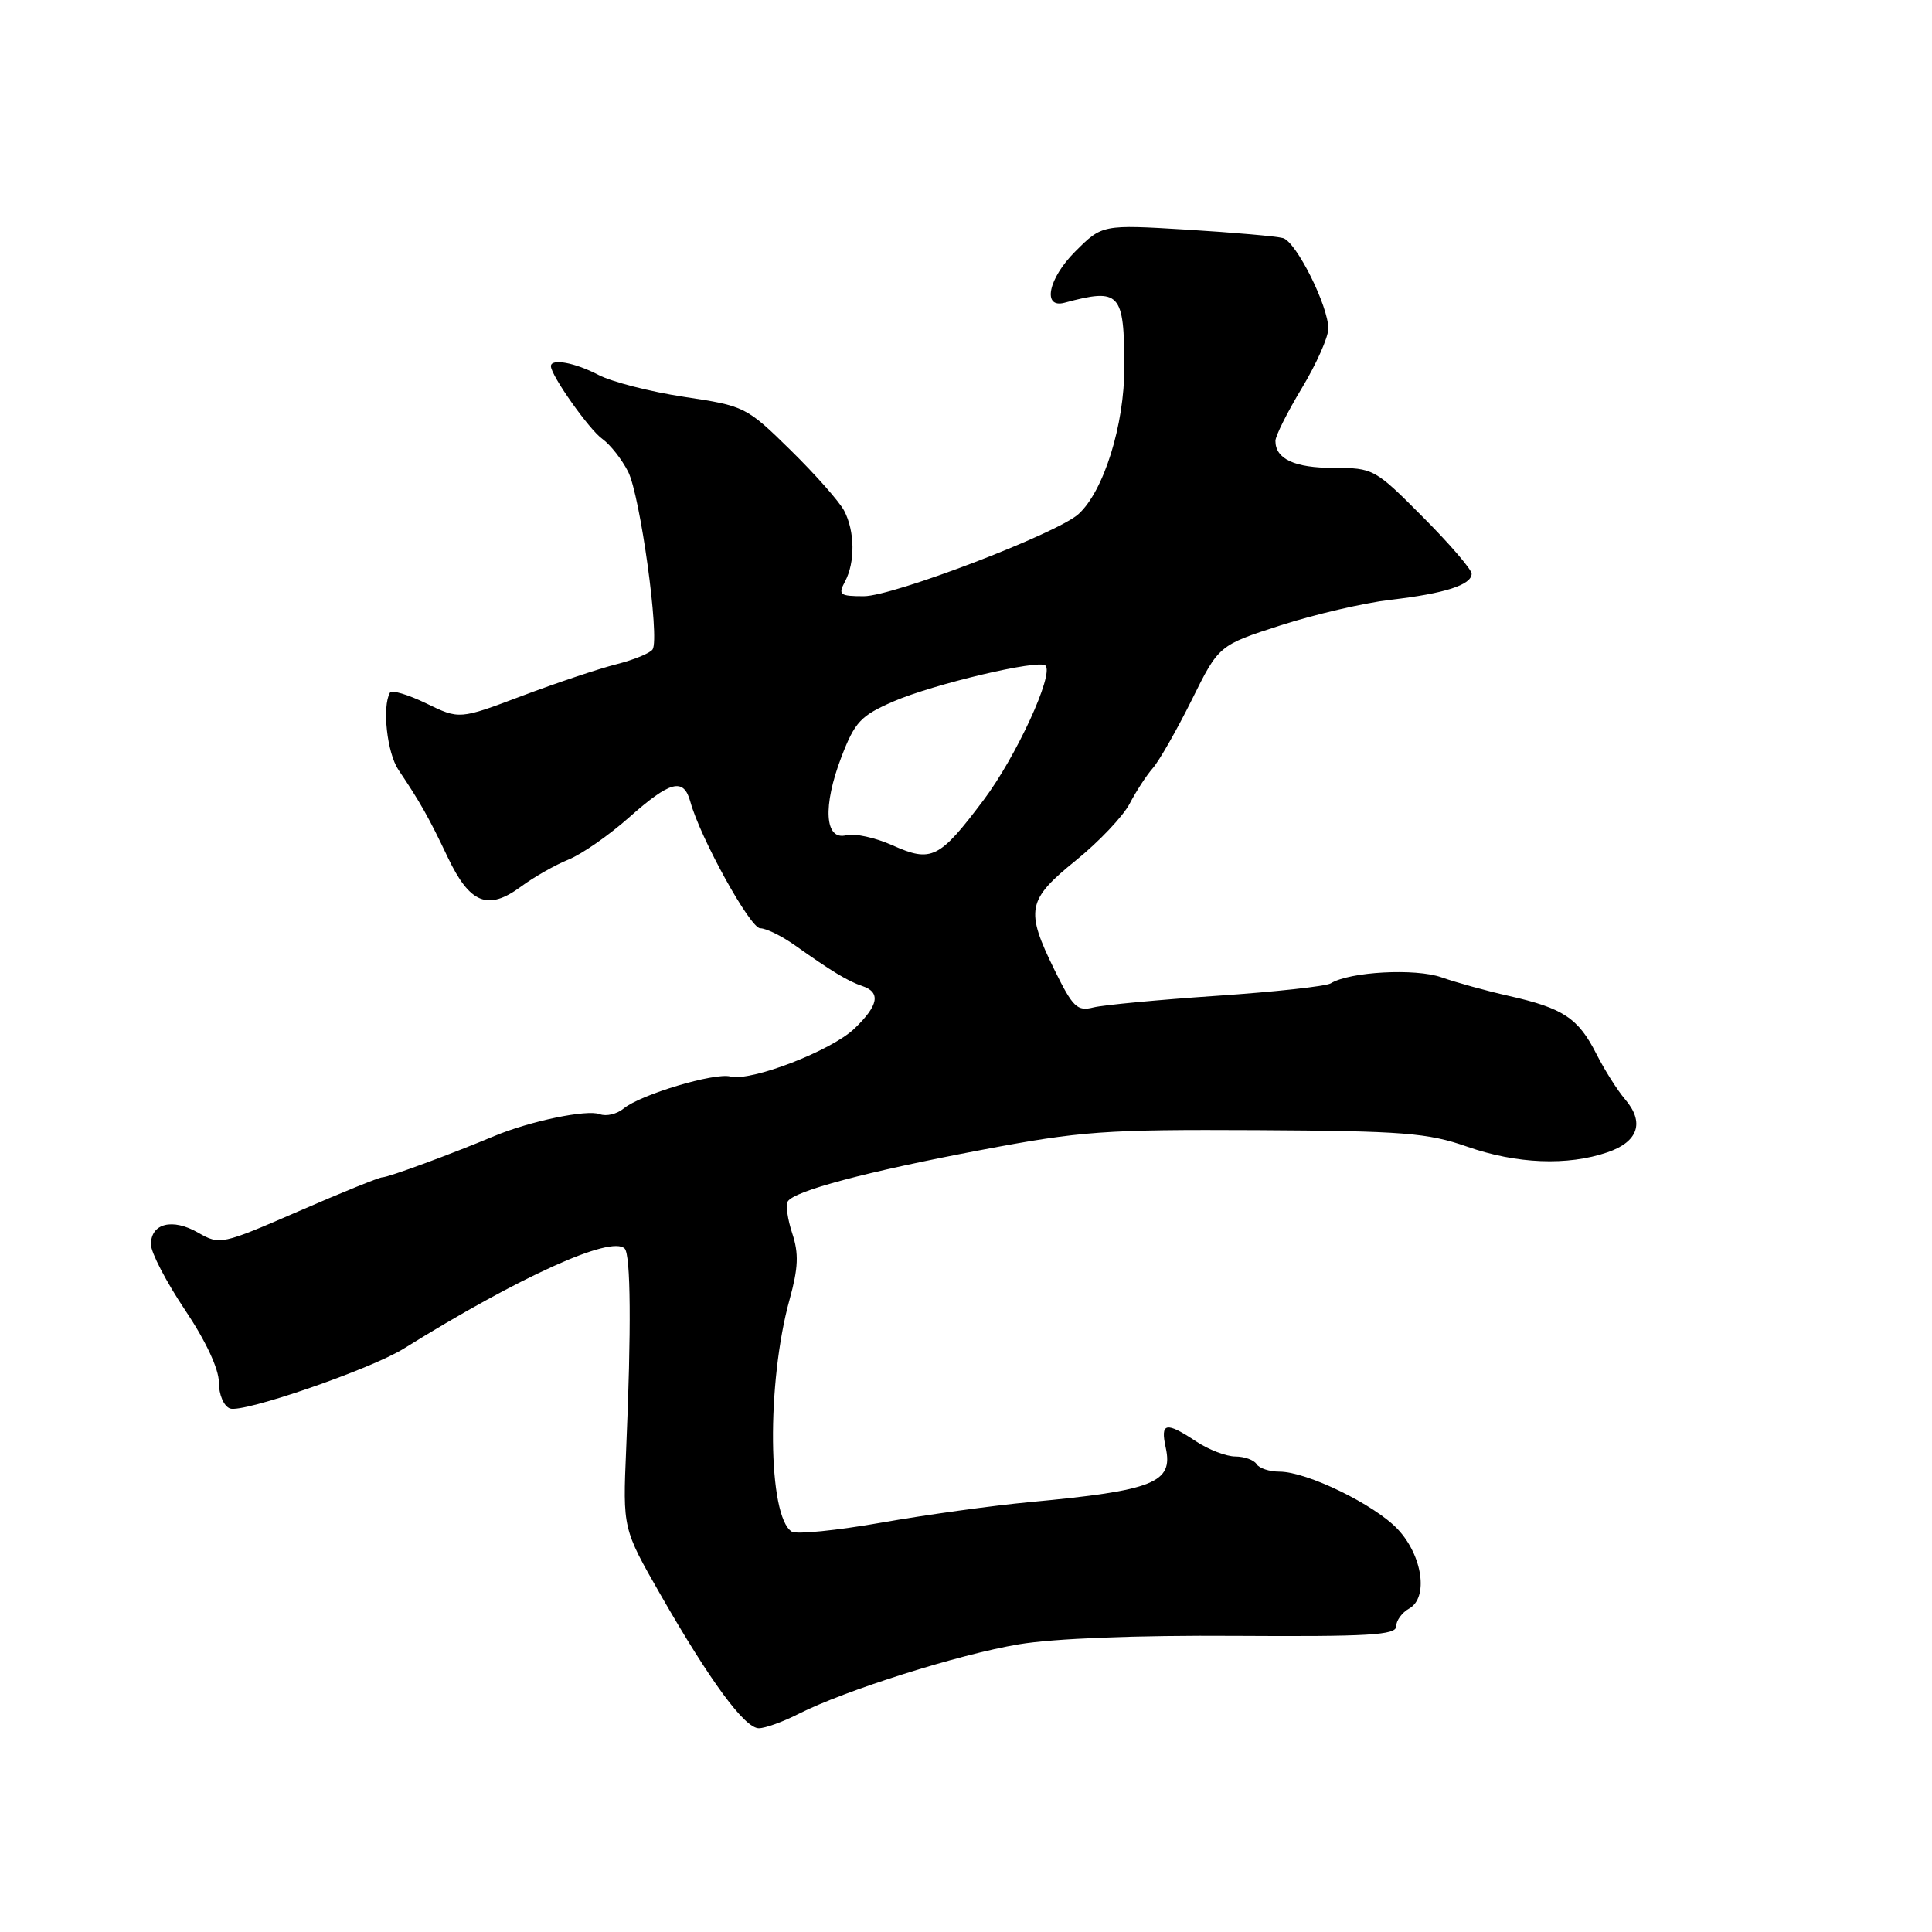 <?xml version="1.0" encoding="UTF-8" standalone="no"?>
<!DOCTYPE svg PUBLIC "-//W3C//DTD SVG 1.1//EN" "http://www.w3.org/Graphics/SVG/1.1/DTD/svg11.dtd" >
<svg xmlns="http://www.w3.org/2000/svg" xmlns:xlink="http://www.w3.org/1999/xlink" version="1.1" viewBox="0 0 256 256">
 <g >
 <path fill="currentColor"
d=" M 105.79 227.11 C 111.93 223.99 127.01 219.22 135.00 217.88 C 139.64 217.10 150.61 216.67 163.75 216.76 C 181.36 216.87 185.00 216.66 185.00 215.50 C 185.00 214.73 185.77 213.67 186.72 213.14 C 189.30 211.70 188.50 206.15 185.22 202.64 C 182.15 199.37 173.18 195.00 169.53 195.00 C 168.20 195.00 166.84 194.55 166.50 194.00 C 166.16 193.45 164.90 193.00 163.69 192.99 C 162.49 192.99 160.15 192.09 158.50 191.00 C 154.47 188.33 153.73 188.48 154.47 191.84 C 155.48 196.46 152.90 197.50 136.50 199.03 C 131.55 199.49 122.67 200.72 116.77 201.76 C 110.87 202.80 105.54 203.33 104.92 202.95 C 101.73 200.98 101.56 183.23 104.63 172.17 C 105.78 168.00 105.86 166.10 104.98 163.44 C 104.36 161.57 104.09 159.66 104.38 159.20 C 105.24 157.80 114.74 155.27 130.00 152.38 C 143.24 149.87 146.41 149.65 166.50 149.75 C 185.96 149.86 189.18 150.11 194.41 151.94 C 200.96 154.23 207.70 154.50 212.99 152.69 C 217.09 151.29 217.94 148.71 215.33 145.66 C 214.31 144.47 212.60 141.76 211.52 139.63 C 209.13 134.91 207.13 133.59 200.00 131.98 C 196.97 131.30 192.93 130.18 191.00 129.50 C 187.56 128.28 178.83 128.75 176.33 130.30 C 175.69 130.69 168.90 131.43 161.23 131.95 C 153.57 132.47 146.21 133.16 144.88 133.49 C 142.74 134.03 142.16 133.47 139.73 128.53 C 135.83 120.58 136.09 119.25 142.57 114.00 C 145.62 111.53 148.82 108.15 149.68 106.50 C 150.54 104.85 151.93 102.71 152.78 101.75 C 153.62 100.78 155.93 96.73 157.91 92.75 C 161.50 85.50 161.50 85.50 169.72 82.85 C 174.23 81.40 180.76 79.88 184.22 79.48 C 191.42 78.65 195.00 77.50 195.00 76.02 C 195.00 75.46 192.09 72.07 188.53 68.50 C 182.19 62.12 181.97 62.00 176.73 62.00 C 171.54 62.00 169.00 60.82 169.00 58.42 C 169.00 57.77 170.57 54.63 172.50 51.43 C 174.43 48.23 176.00 44.69 176.01 43.56 C 176.02 40.56 171.77 32.06 170.01 31.55 C 169.18 31.31 163.45 30.81 157.28 30.43 C 146.05 29.75 146.05 29.75 142.45 33.35 C 138.90 36.90 138.07 40.91 141.06 40.11 C 148.40 38.14 148.96 38.74 148.98 48.62 C 149.00 56.30 146.24 65.12 142.89 68.13 C 140.00 70.72 118.35 79.00 114.46 79.00 C 111.28 79.00 111.03 78.81 111.96 77.07 C 113.33 74.52 113.28 70.40 111.86 67.68 C 111.23 66.48 108.04 62.87 104.77 59.66 C 98.91 53.91 98.69 53.79 90.66 52.59 C 86.17 51.91 81.06 50.60 79.30 49.68 C 76.19 48.05 73.00 47.46 73.00 48.52 C 73.00 49.75 78.08 56.94 79.81 58.16 C 80.85 58.90 82.39 60.85 83.23 62.50 C 84.83 65.66 87.43 84.49 86.48 86.04 C 86.17 86.54 84.02 87.42 81.71 88.01 C 79.39 88.59 73.76 90.48 69.19 92.20 C 60.87 95.34 60.87 95.34 56.47 93.20 C 54.06 92.03 51.90 91.39 51.67 91.78 C 50.61 93.65 51.29 99.76 52.79 102.00 C 55.67 106.28 56.83 108.33 59.33 113.60 C 62.25 119.74 64.65 120.71 69.02 117.49 C 70.73 116.22 73.57 114.61 75.32 113.90 C 77.07 113.20 80.69 110.68 83.36 108.31 C 88.84 103.45 90.59 103.00 91.48 106.25 C 92.79 111.03 99.40 123.00 100.73 123.00 C 101.50 123.00 103.57 124.01 105.32 125.25 C 110.23 128.73 112.35 130.01 114.25 130.65 C 116.74 131.48 116.42 133.22 113.22 136.29 C 110.16 139.23 99.50 143.34 96.78 142.64 C 94.66 142.10 84.86 145.04 82.64 146.88 C 81.75 147.62 80.33 147.96 79.47 147.63 C 77.78 146.98 70.27 148.54 65.50 150.53 C 59.68 152.97 51.45 156.00 50.67 156.00 C 50.24 156.00 45.23 158.03 39.54 160.51 C 29.37 164.93 29.13 164.98 26.26 163.34 C 22.86 161.38 20.00 162.09 20.00 164.89 C 20.00 165.96 22.03 169.86 24.50 173.55 C 27.26 177.66 29.00 181.39 29.00 183.16 C 29.00 184.79 29.64 186.31 30.47 186.63 C 32.16 187.28 49.05 181.46 53.50 178.70 C 68.82 169.17 80.99 163.66 82.77 165.44 C 83.58 166.25 83.66 176.14 82.97 192.03 C 82.52 202.56 82.52 202.56 87.51 211.28 C 94.10 222.78 98.67 229.00 100.55 229.00 C 101.39 229.00 103.75 228.15 105.79 227.11 Z  M 118.26 112.01 C 115.99 110.99 113.23 110.39 112.14 110.67 C 109.27 111.42 108.99 106.83 111.50 100.28 C 113.27 95.66 114.06 94.83 118.35 92.96 C 123.70 90.64 137.67 87.34 138.53 88.19 C 139.68 89.34 134.65 100.26 130.33 106.01 C 124.48 113.80 123.43 114.32 118.26 112.01 Z "/>
</g>
</svg>